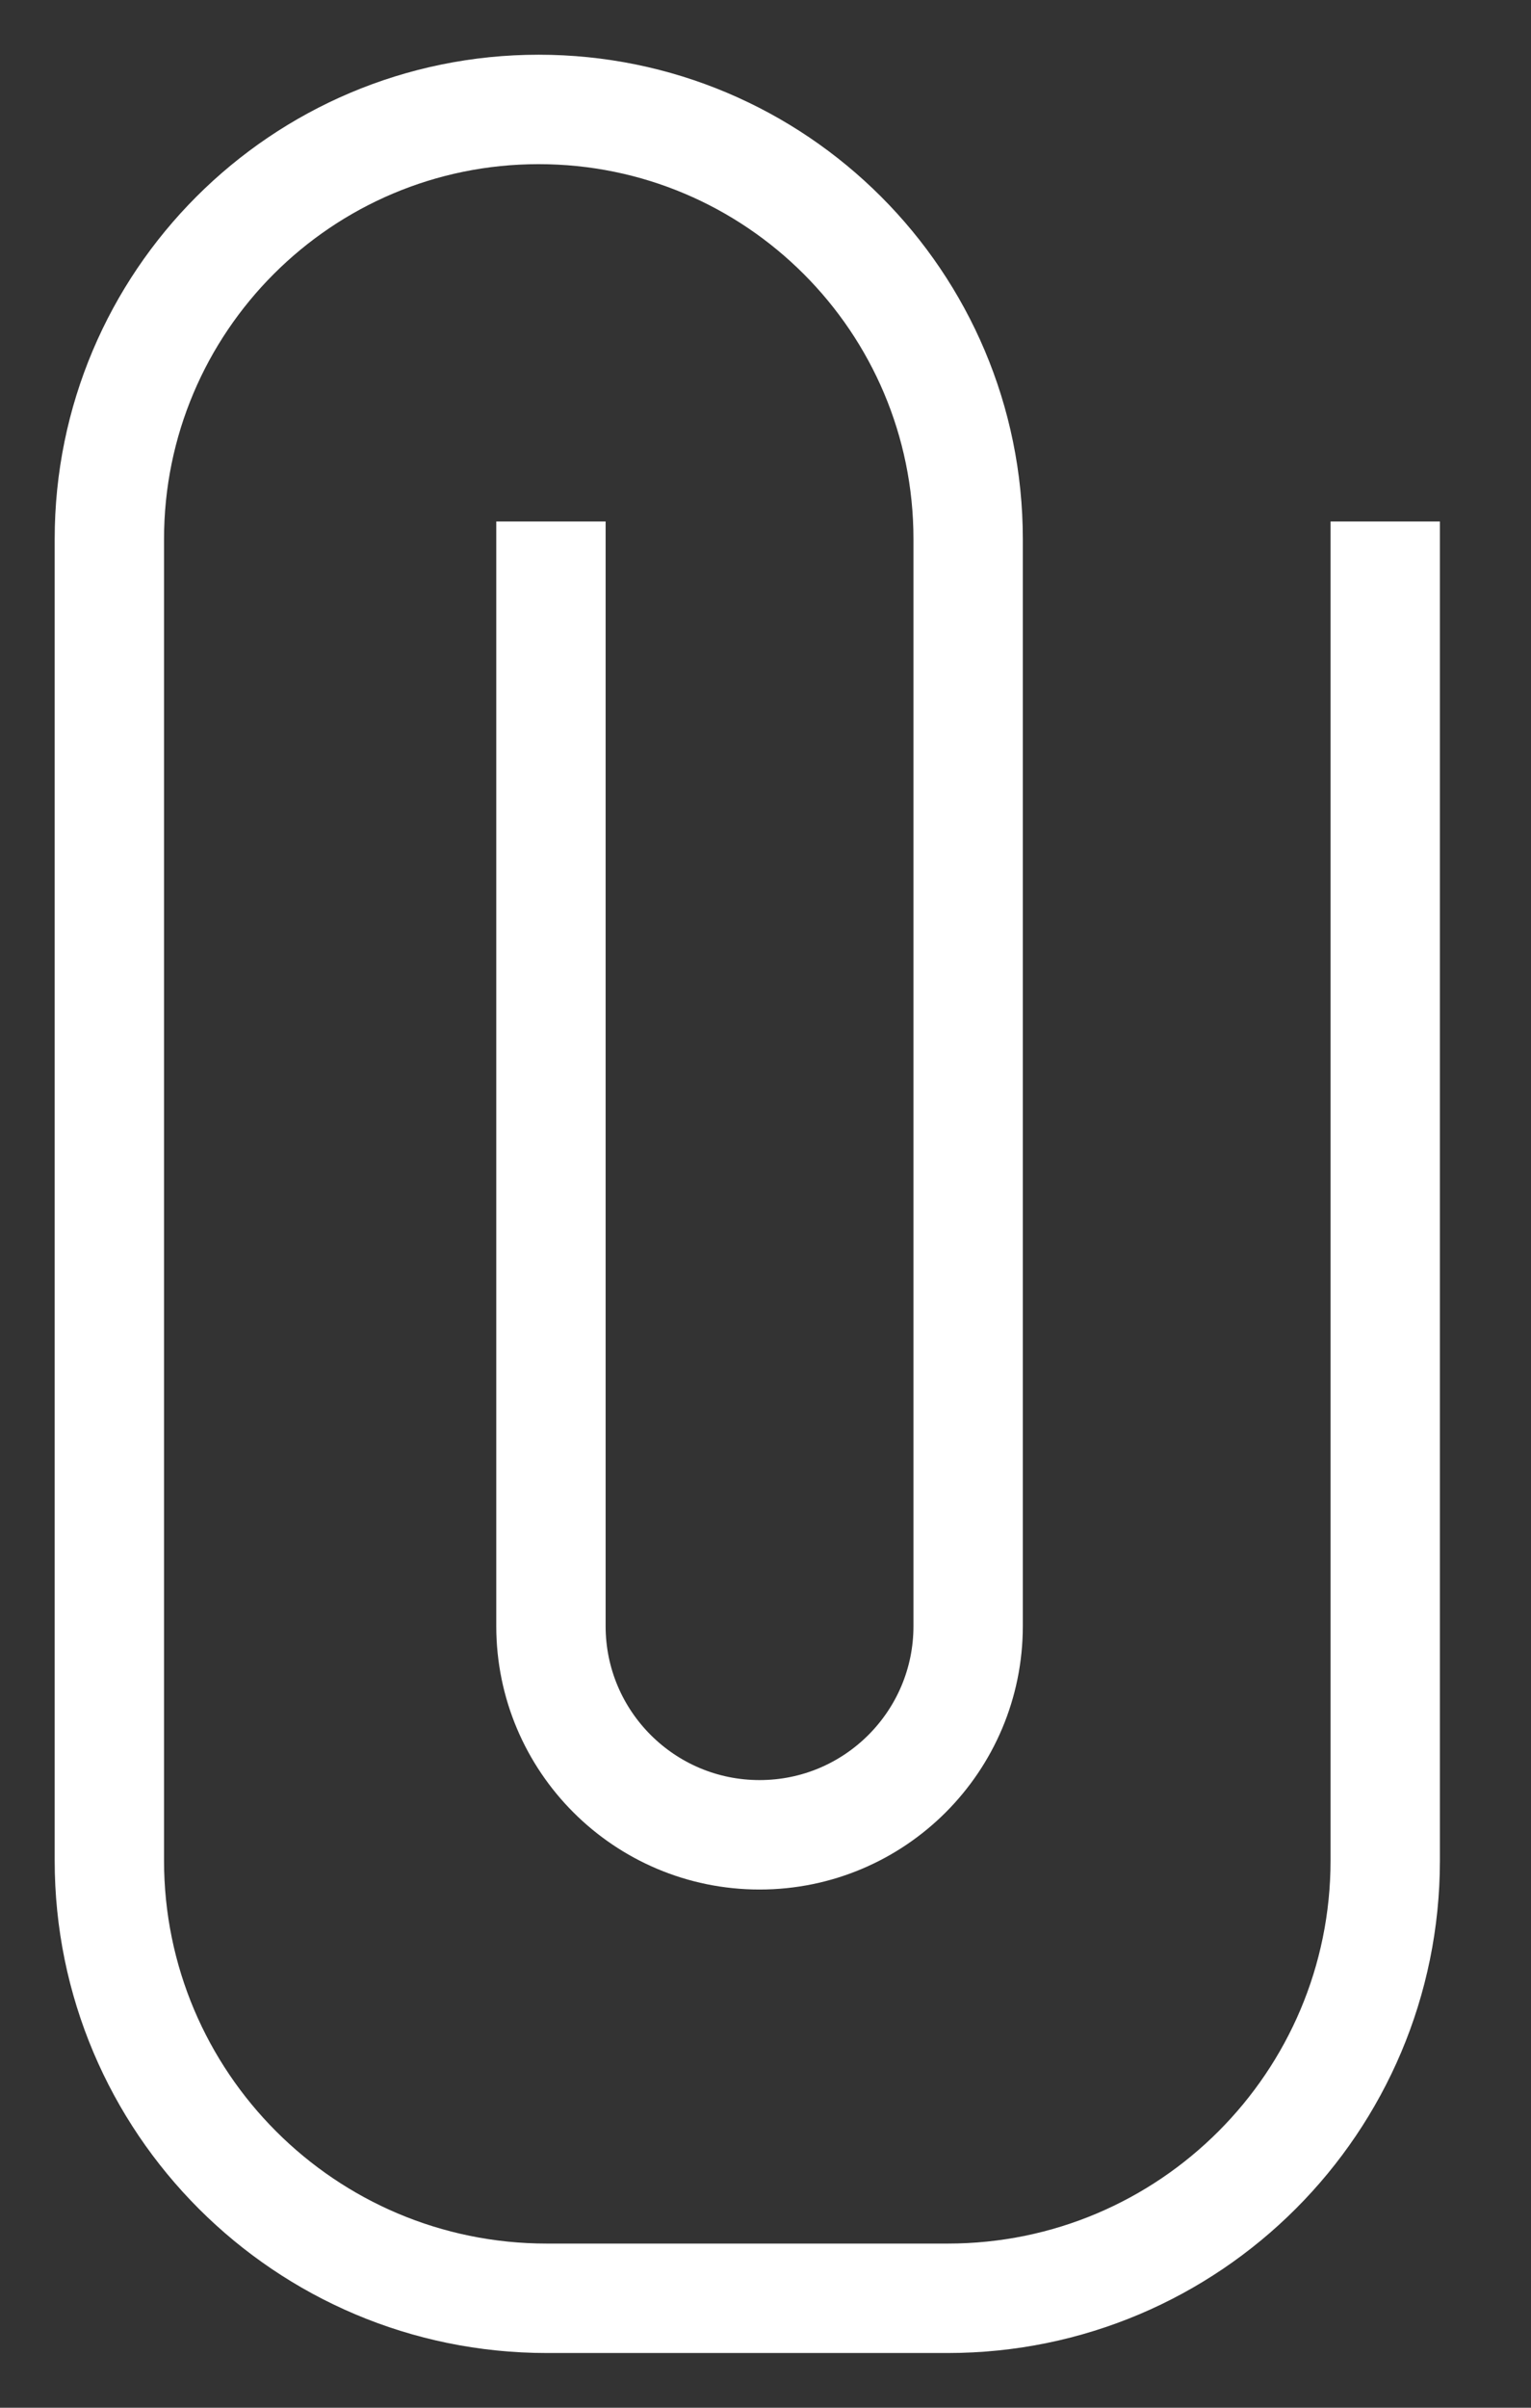 <svg width="14" height="22" viewBox="0 0 14 22" fill="none" xmlns="http://www.w3.org/2000/svg">
<rect x="0" y="0" width="14" height="22" fill="#333333" stroke="none"/>
<path d="M12.667 4.765V17C12.667 19.209 10.876 21 8.667 21H5C2.791 21 1 19.209 1 17V4.926C1 2.758 2.758 1 4.926 1V1C7.095 1 8.853 2.758 8.853 4.926V14.858C8.853 15.911 7.999 16.765 6.946 16.765V16.765C5.892 16.765 5.038 15.911 5.038 14.858V4.765" stroke="white"/>
</svg>
